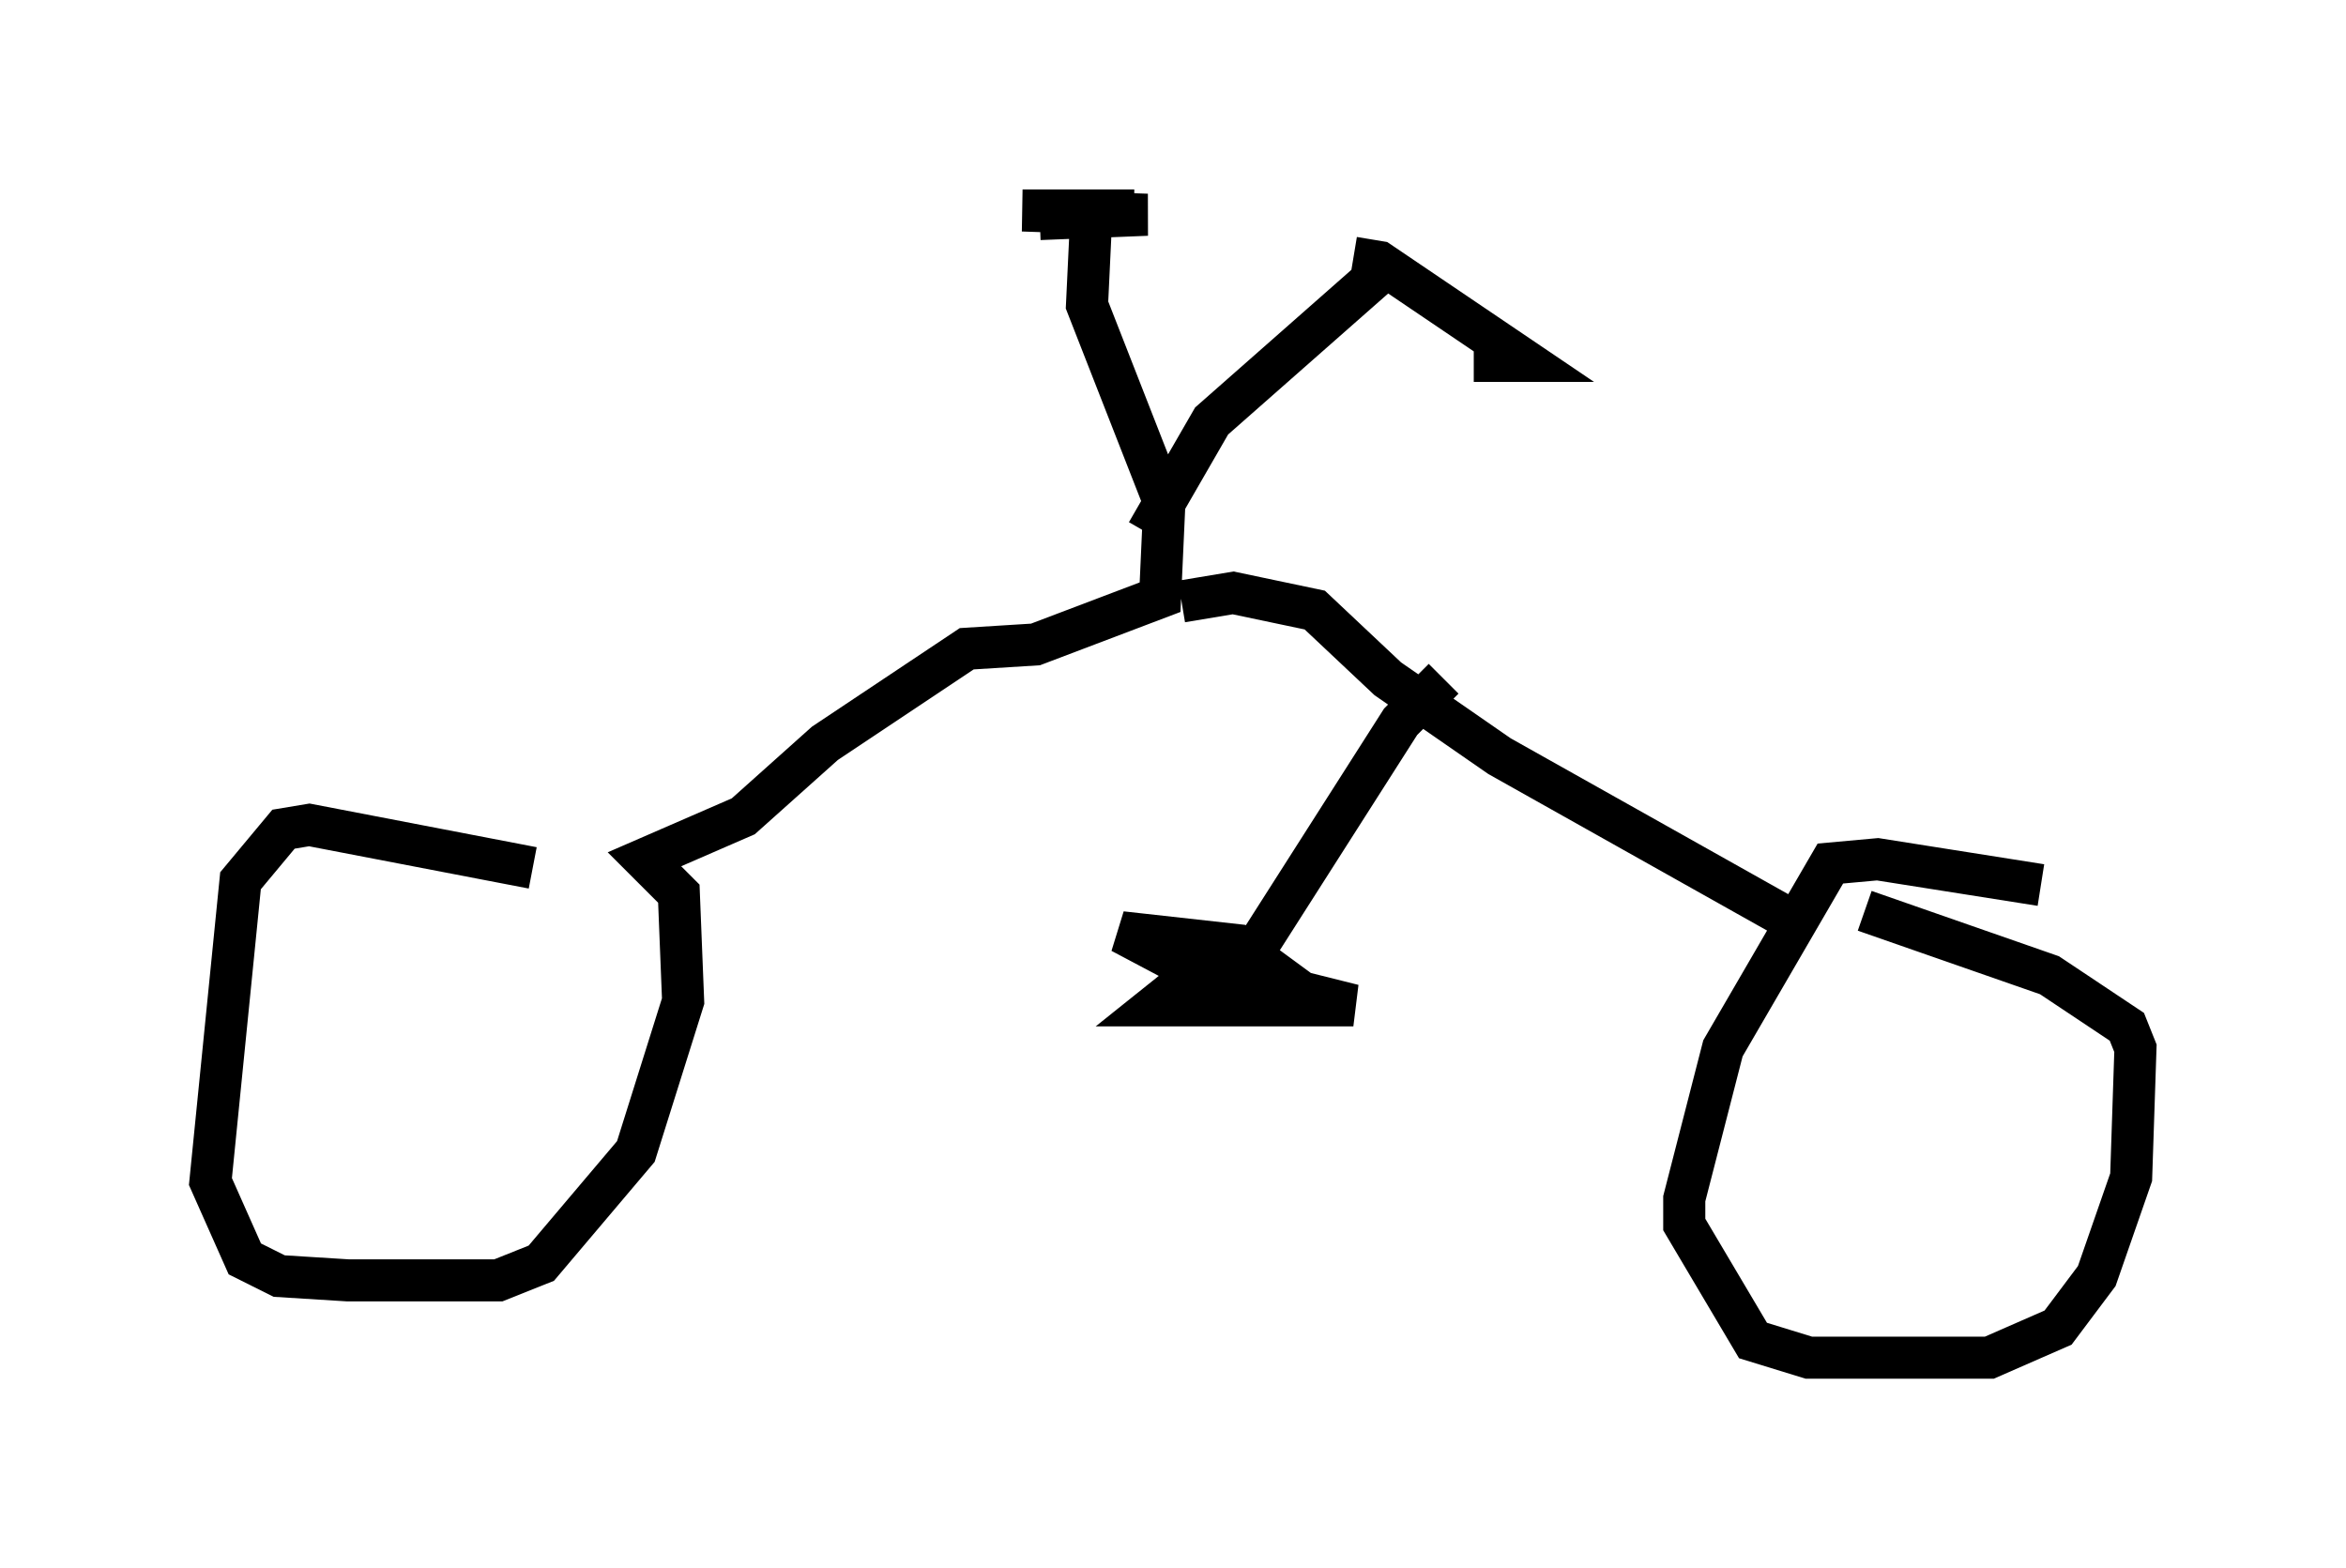 <?xml version="1.0" encoding="utf-8" ?>
<svg baseProfile="full" height="37.257" version="1.1" width="55.734" xmlns="http://www.w3.org/2000/svg" xmlns:ev="http://www.w3.org/2001/xml-events" xmlns:xlink="http://www.w3.org/1999/xlink"><defs /><rect fill="white" height="37.257" width="55.734" x="0" y="0" /><path d="M16.433, 20.823 m-3.777, -0.204 l-5.308, -1.021 -0.613, 0.102 l-1.021, 1.225 -0.715, 7.146 l0.817, 1.838 0.817, 0.408 l1.633, 0.102 3.573, 0.0 l1.021, -0.408 2.246, -2.654 l1.123, -3.573 -0.102, -2.552 l-0.817, -0.817 2.348, -1.021 l1.94, -1.735 3.369, -2.246 l1.633, -0.102 2.96, -1.123 l0.102, -2.246 -1.838, -4.696 l0.102, -2.144 0.817, -0.102 m0.51, 7.656 l1.531, -2.654 4.288, -3.777 m-8.371, -1.021 l2.552, -0.102 -2.96, -0.102 l2.654, 0.0 m5.206, 1.123 l0.613, 0.102 3.471, 2.348 l-1.225, 0.0 m-6.942, 5.717 l1.225, -0.204 1.94, 0.408 l1.735, 1.633 2.654, 1.838 l7.452, 4.185 m5.41, -1.123 l-3.879, -0.613 -1.123, 0.102 l-2.552, 4.39 -0.919, 3.573 l0.0, 0.613 1.633, 2.756 l1.327, 0.408 4.288, 0.0 l1.633, -0.715 0.919, -1.225 l0.817, -2.348 0.102, -3.063 l-0.204, -0.51 -1.838, -1.225 l-4.39, -1.531 m-10.004, -5.513 l-1.021, 1.021 -3.777, 5.921 l-1.123, 0.0 -1.735, -0.919 l2.756, 0.306 1.531, 1.123 l1.225, 0.306 -4.696, 0.0 l0.51, -0.408 1.735, -0.306 " fill="none" stroke="black" stroke-width="1" /></svg>